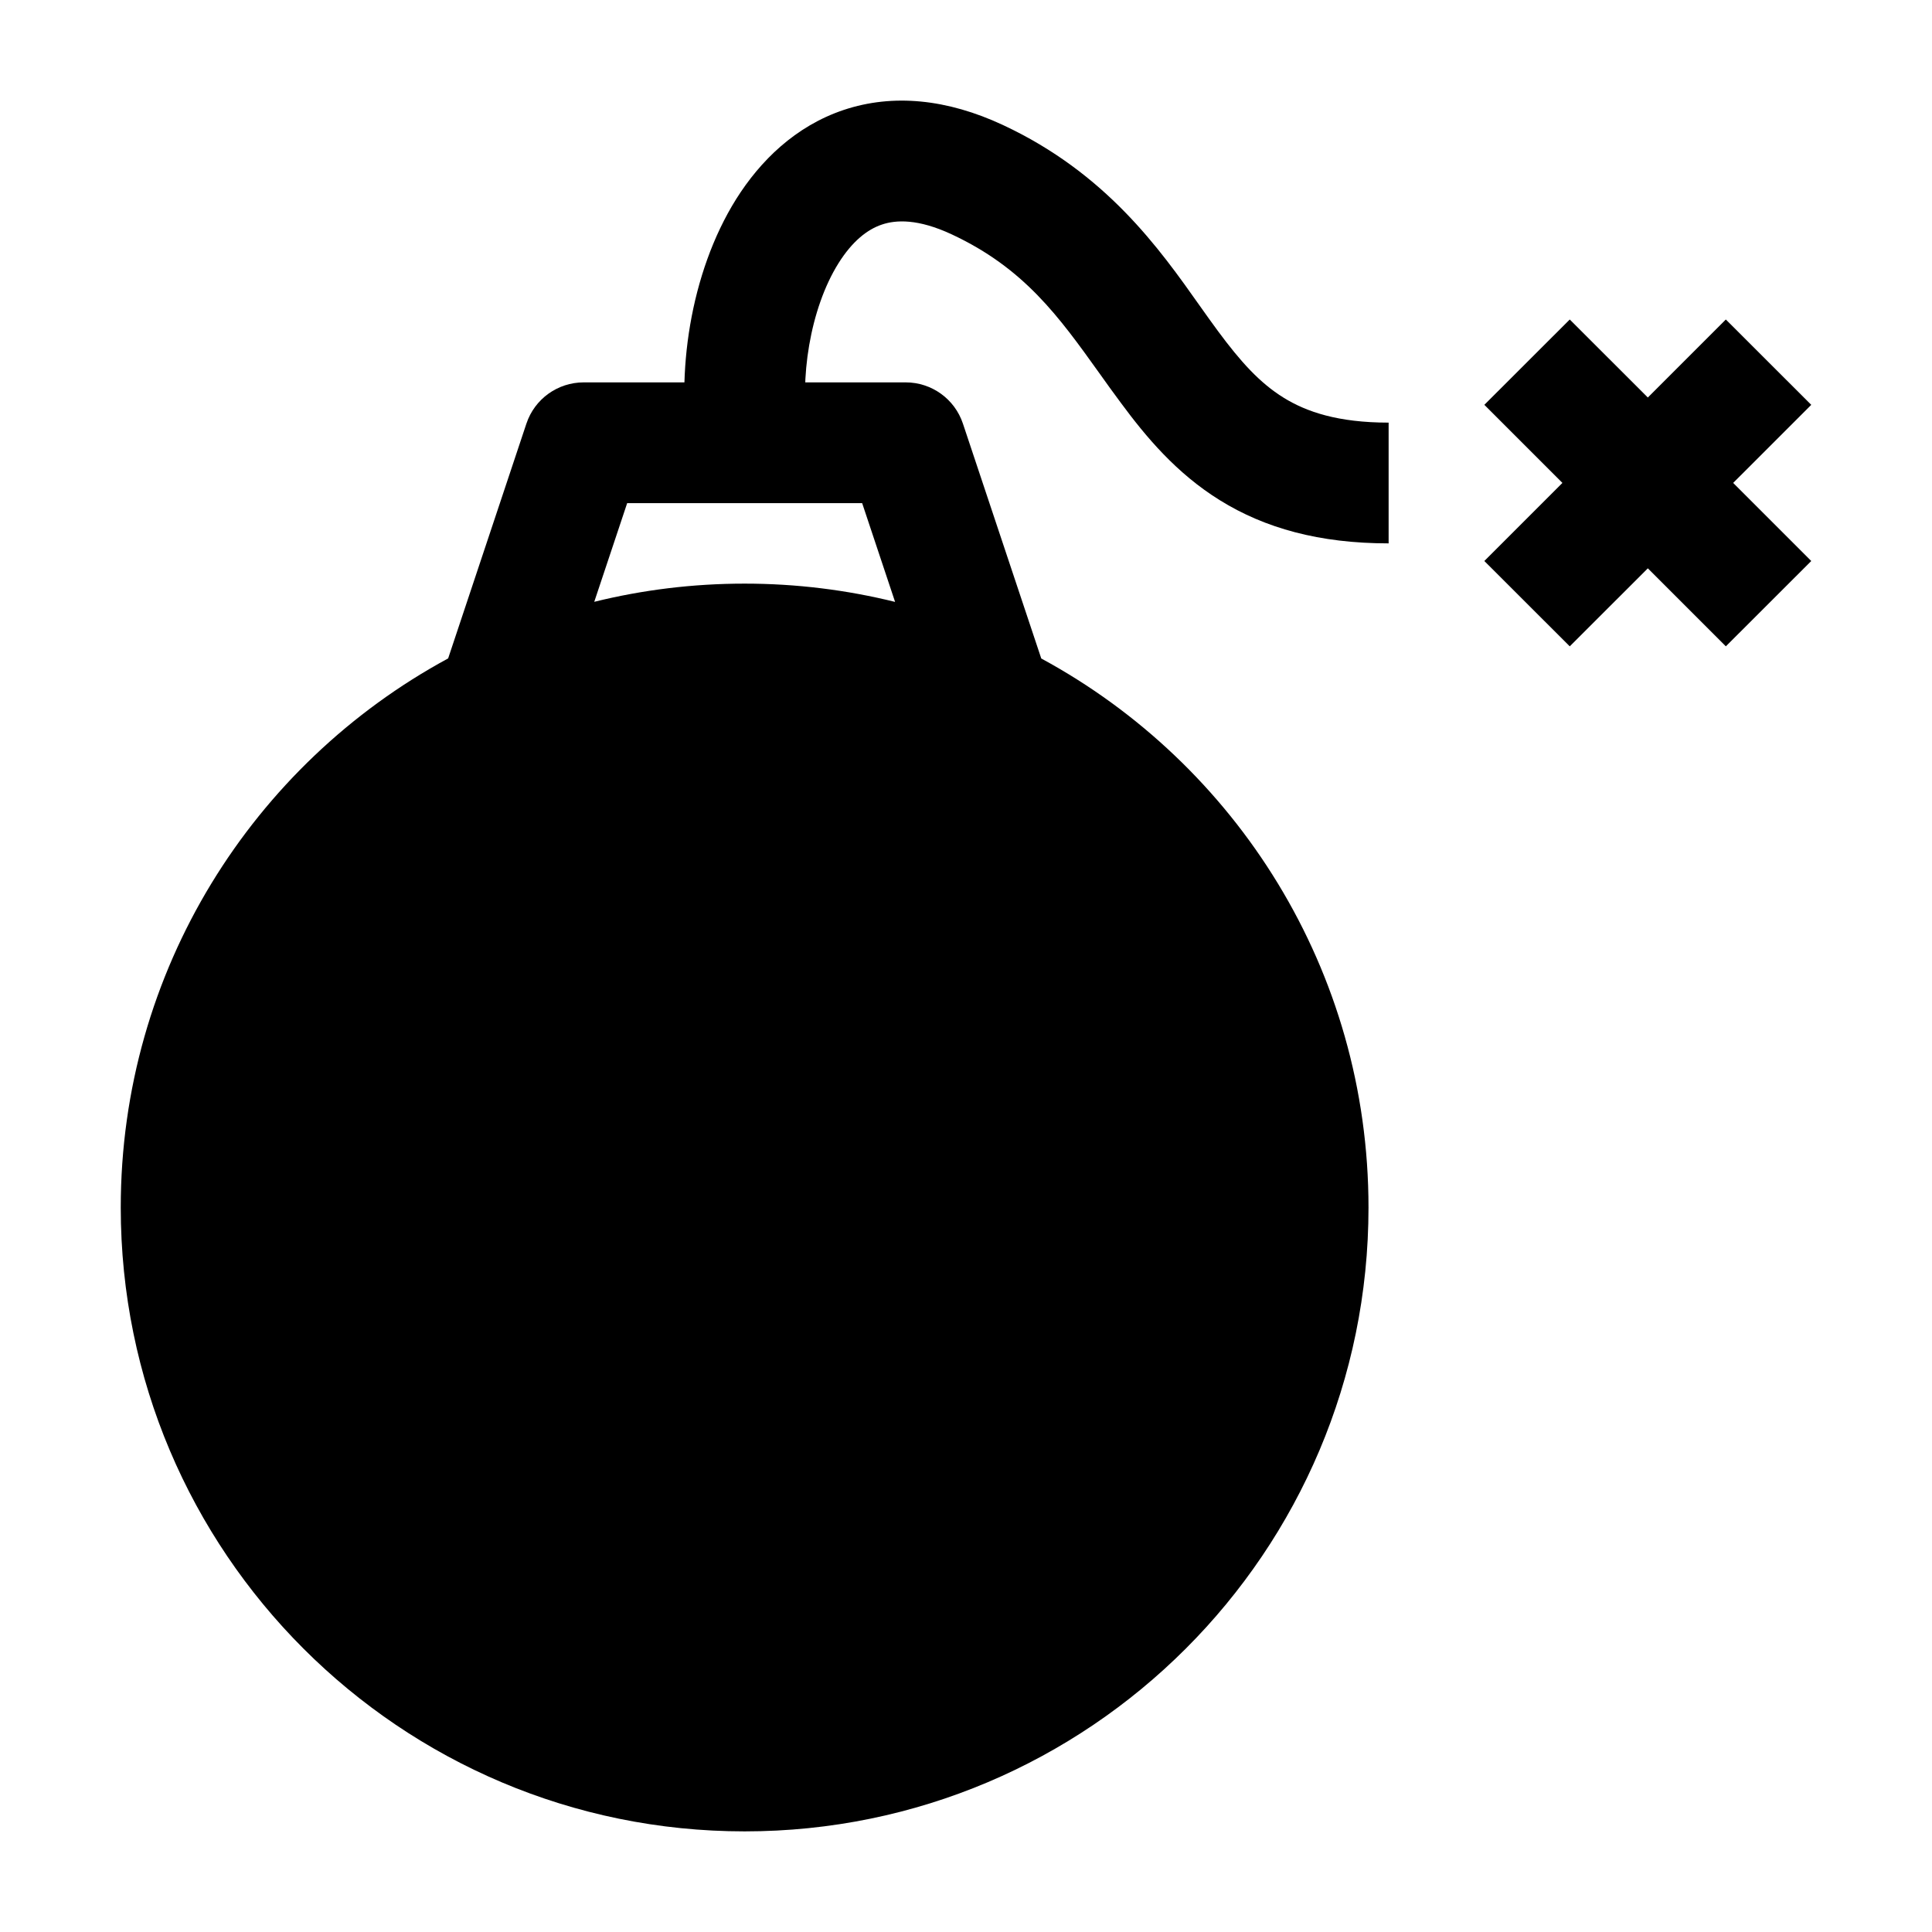 <svg width="24" height="24" viewBox="0 0 24 24" xmlns="http://www.w3.org/2000/svg">
    <path fill-rule="evenodd" clip-rule="evenodd" d="M7.251 4.75C6.928 4.75 6.641 4.956 6.539 5.263L5.567 8.179C3.145 9.49 1.5 12.053 1.5 15C1.5 19.28 4.97 22.75 9.25 22.75C13.53 22.75 17 19.28 17 15C17 12.053 15.356 9.491 12.935 8.18L11.962 5.263C11.86 4.956 11.573 4.75 11.251 4.75H7.251ZM11.119 7.477L10.71 6.25H7.791L7.382 7.476C7.981 7.328 8.606 7.25 9.25 7.25C9.894 7.25 10.521 7.329 11.119 7.477Z"/>
    <path fill-rule="evenodd" clip-rule="evenodd" d="M19.409 5.999L18.439 6.969L19.5 8.029L20.47 7.06L21.439 8.029L22.5 6.969L21.53 5.999L22.5 5.029L21.439 3.969L20.47 4.938L19.5 3.969L18.439 5.029L19.409 5.999Z"/>
    <path fill-rule="evenodd" clip-rule="evenodd" d="M10.416 3.27C10.061 3.837 9.926 4.72 10.039 5.367L8.561 5.624C8.394 4.664 8.567 3.396 9.145 2.473C9.443 1.999 9.879 1.568 10.48 1.366C11.093 1.161 11.767 1.23 12.459 1.553C13.74 2.151 14.403 3.089 14.905 3.8C14.984 3.911 15.058 4.016 15.131 4.114C15.409 4.49 15.648 4.756 15.945 4.94C16.229 5.116 16.621 5.25 17.25 5.25V6.75C16.389 6.75 15.713 6.561 15.155 6.215C14.611 5.878 14.234 5.424 13.925 5.006C13.831 4.88 13.742 4.756 13.656 4.635C13.152 3.931 12.723 3.332 11.824 2.912C11.402 2.715 11.13 2.731 10.957 2.789C10.773 2.85 10.586 2.999 10.416 3.27Z"/>
</svg>
